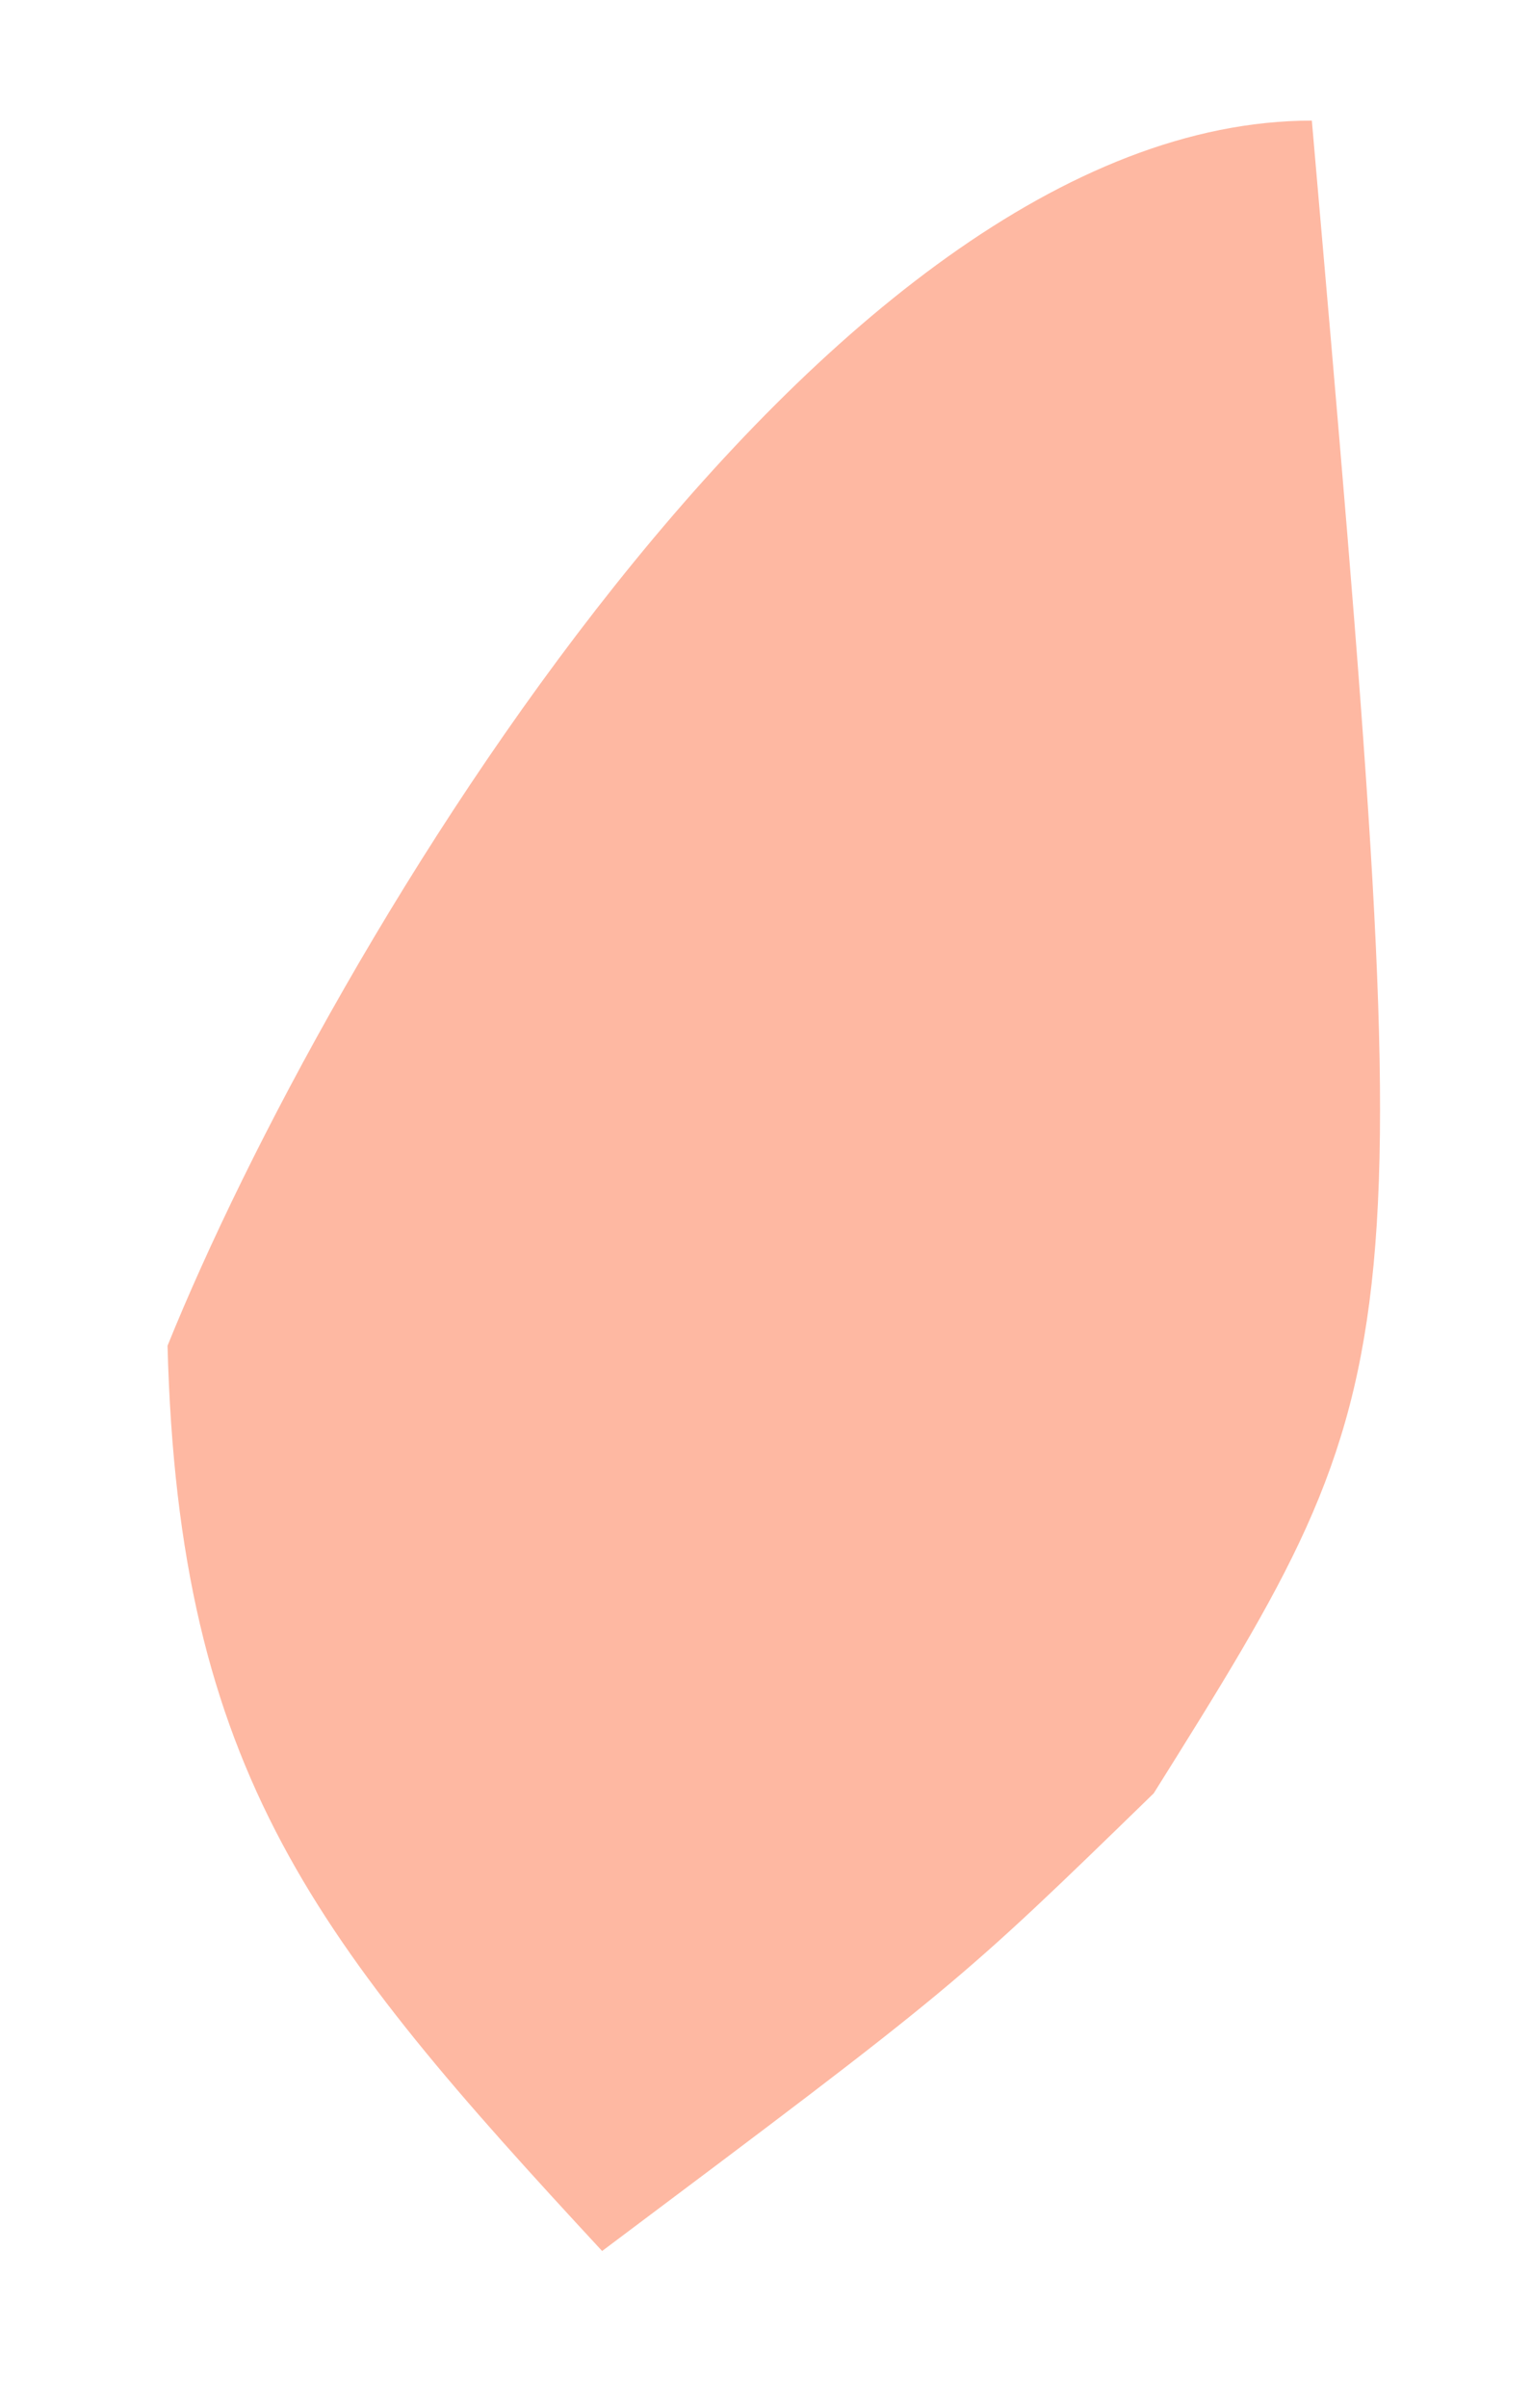 <svg width="7" height="11" viewBox="0 0 7 11" fill="none" xmlns="http://www.w3.org/2000/svg">
<path d="M5.998 0.551C6.495 6.245 6.495 6.245 5.275 8.193C4.375 9.068 4.375 9.068 2.753 10.284C1.446 8.873 0.817 8.102 0.766 6.148C1.494 4.349 3.749 0.551 5.998 0.551Z" fill="#FEB8A2"/>
</svg>
